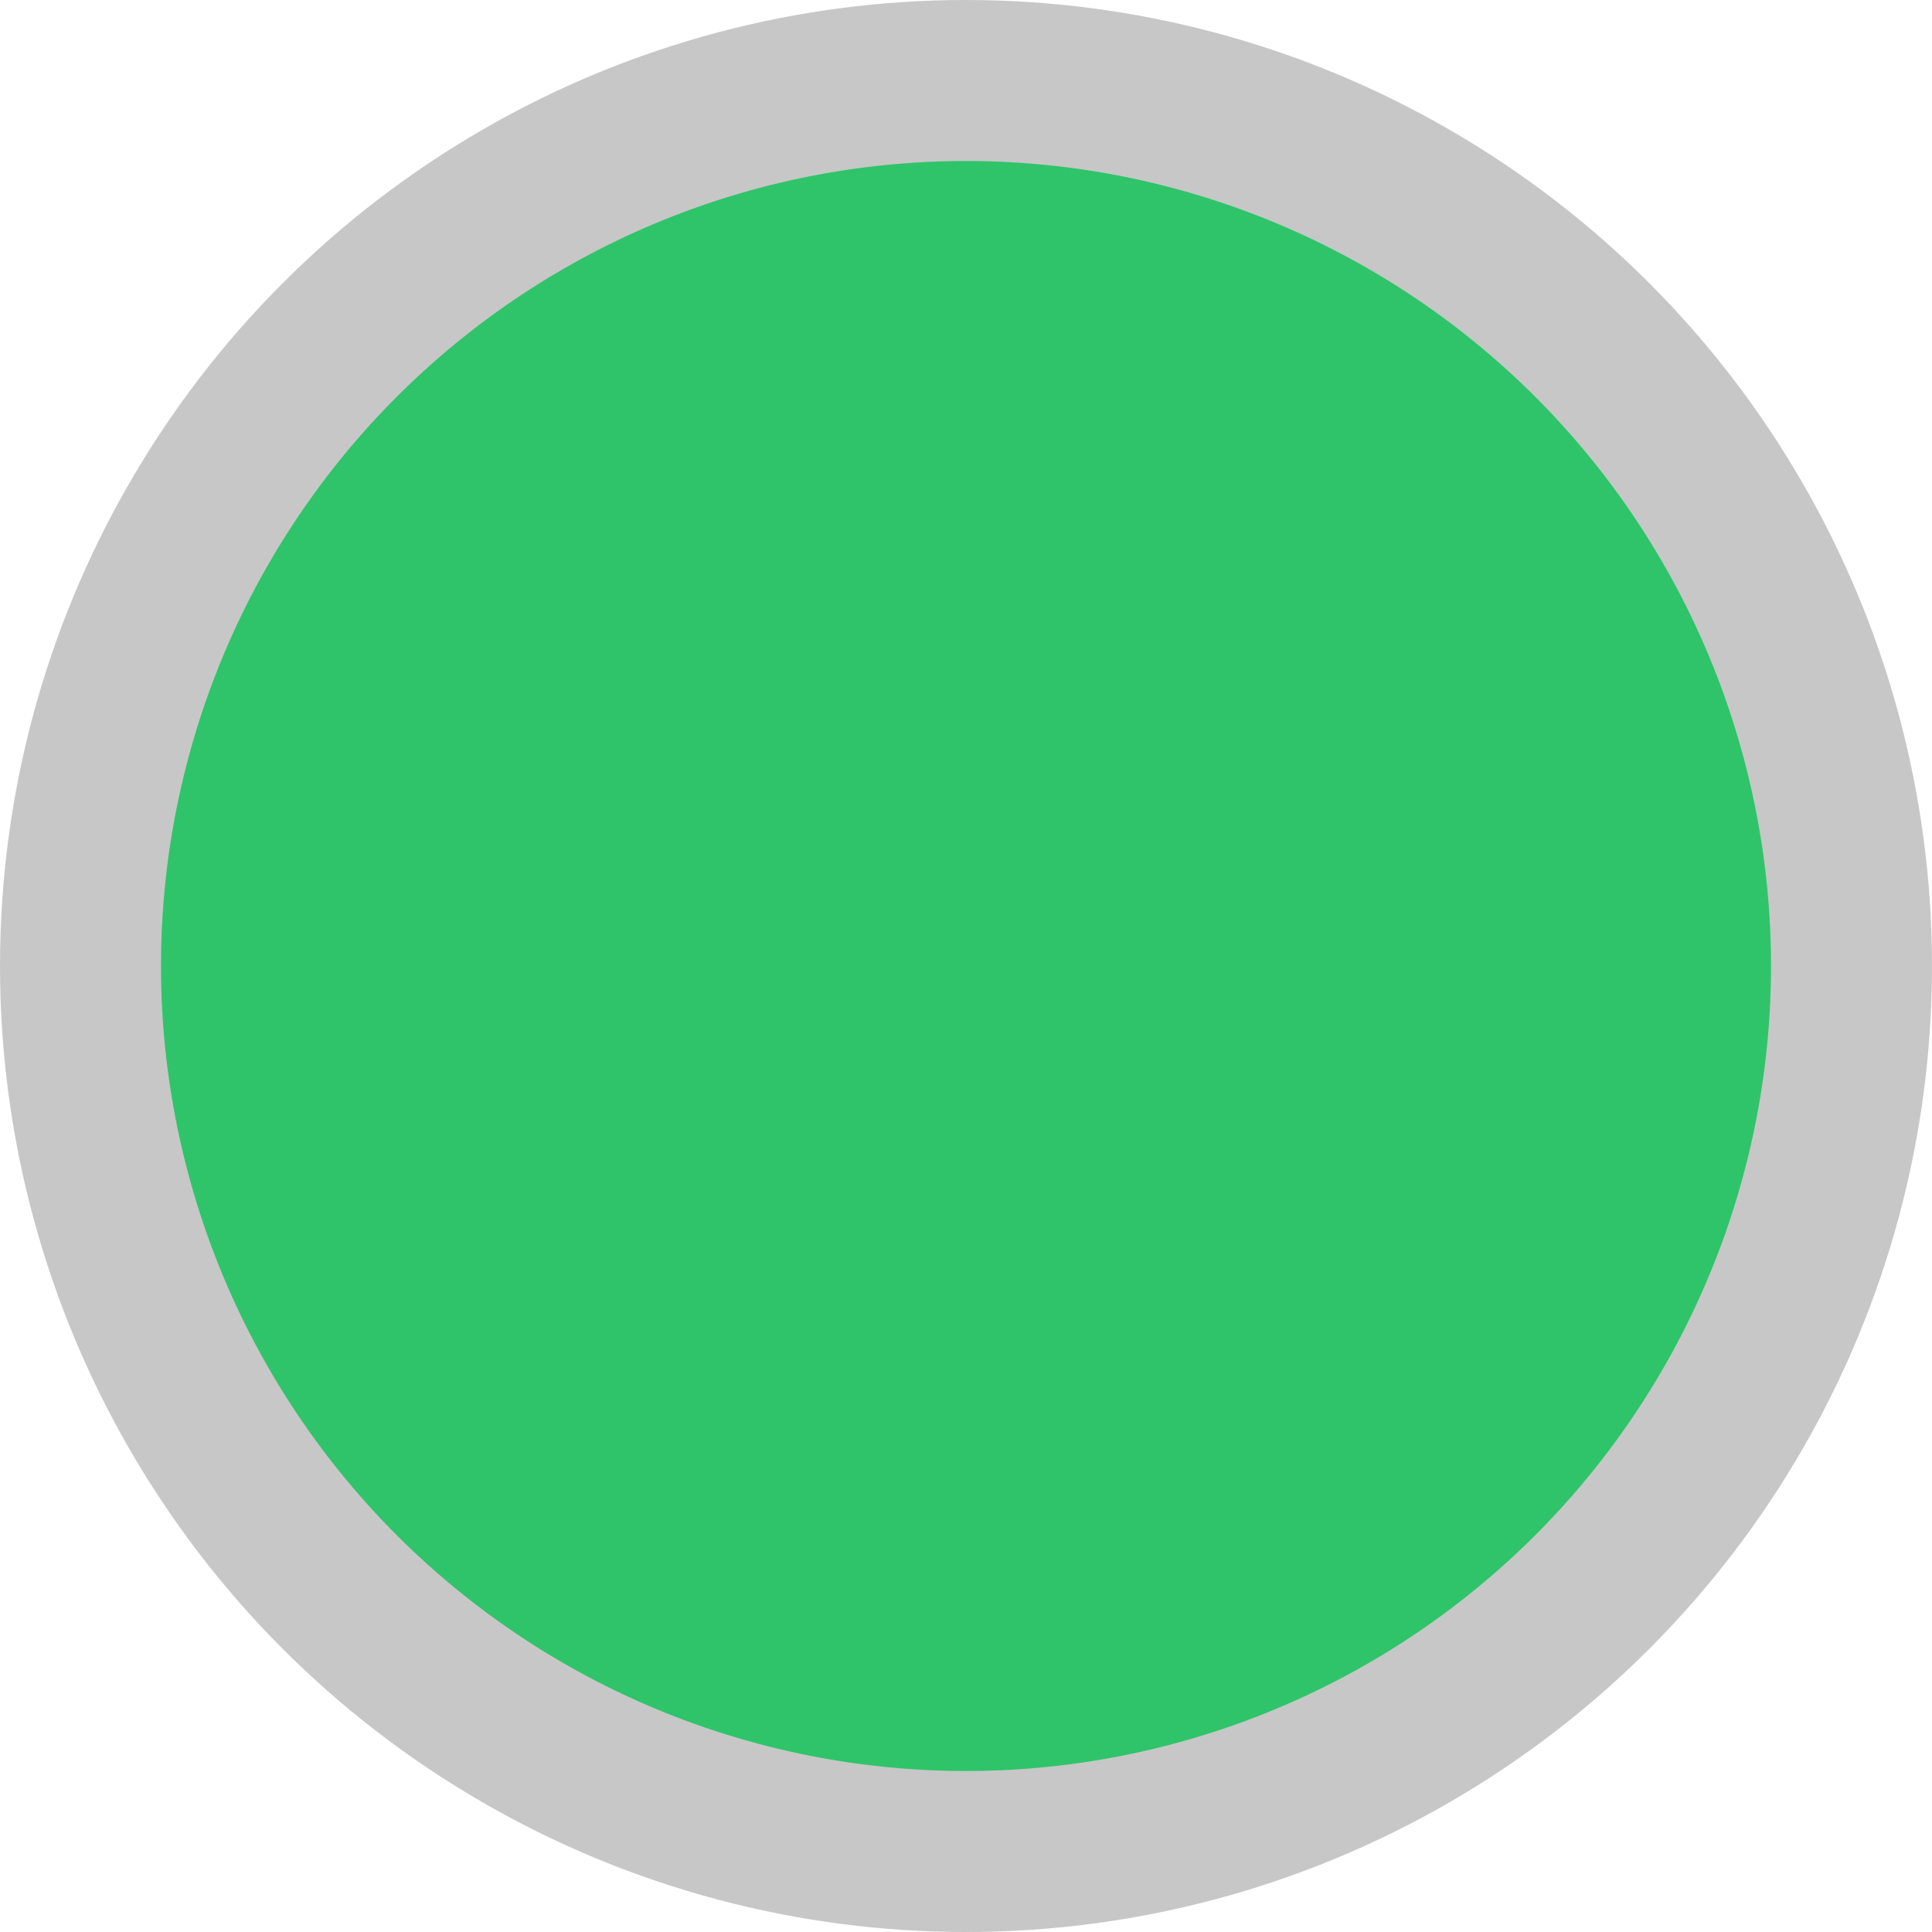 <svg xmlns="http://www.w3.org/2000/svg" width="24" height="24" viewBox="0 0 24 24">
  <g id="Mostrar" transform="translate(-38 -347)">
    <circle id="Elipse_87" data-name="Elipse 87" cx="12" cy="12" r="12" transform="translate(38 347)" fill="#c7c7c7"/>
    <path id="Trazado_3148" data-name="Trazado 3148" d="M10,0A10,10,0,1,1,0,10,10,10,0,0,1,10,0Z" transform="translate(40 349)" fill="#2fc46a"/>
  </g>
</svg>
